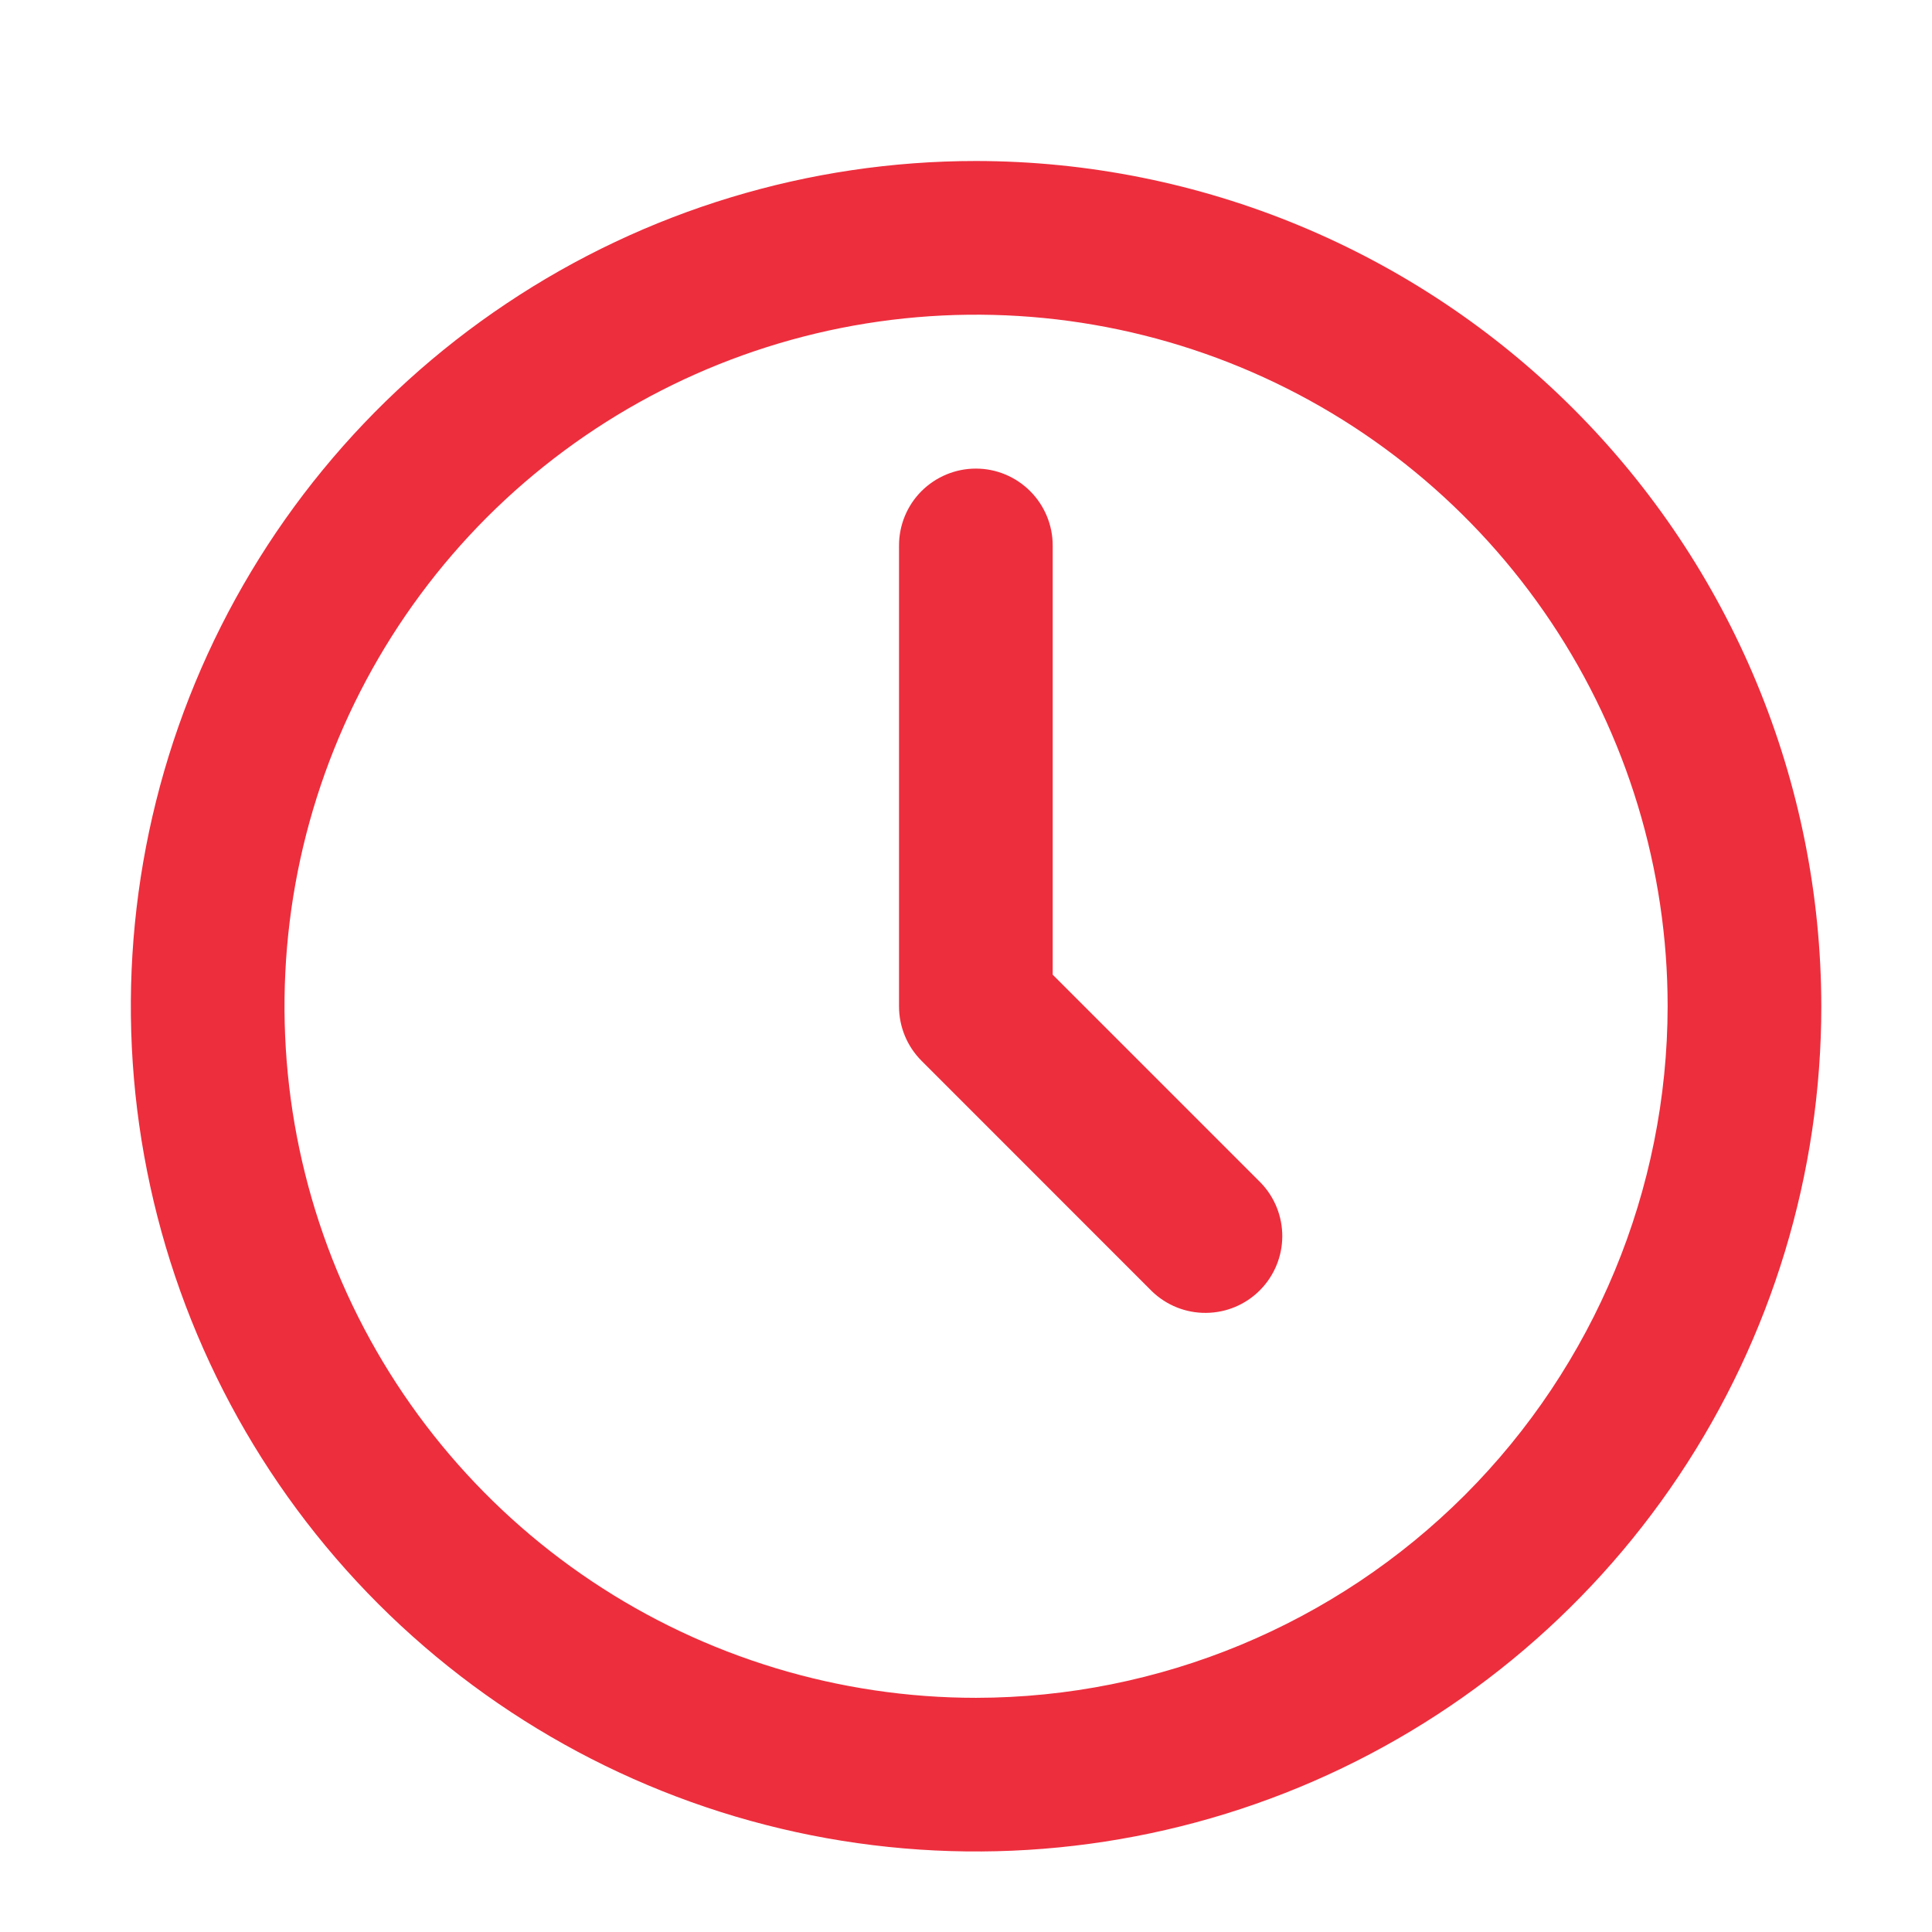 <svg width="24" height="24" viewBox="0 0 24 24" fill="none" xmlns="http://www.w3.org/2000/svg">
<path d="M12.125 2C10.048 2 8.018 2.616 6.292 3.77C4.565 4.923 3.219 6.563 2.424 8.482C1.63 10.4 1.422 12.512 1.827 14.548C2.232 16.585 3.232 18.456 4.7 19.925C6.169 21.393 8.04 22.393 10.076 22.798C12.113 23.203 14.225 22.995 16.143 22.201C18.062 21.406 19.702 20.06 20.855 18.334C22.009 16.607 22.625 14.577 22.625 12.5C22.622 9.716 21.514 7.047 19.546 5.079C17.578 3.111 14.909 2.003 12.125 2ZM12.125 21.091C10.426 21.091 8.765 20.587 7.352 19.643C5.939 18.699 4.838 17.357 4.188 15.788C3.538 14.218 3.368 12.491 3.699 10.824C4.031 9.158 4.849 7.627 6.05 6.425C7.252 5.224 8.783 4.406 10.449 4.074C12.116 3.743 13.843 3.913 15.413 4.563C16.982 5.213 18.324 6.314 19.268 7.727C20.212 9.14 20.716 10.801 20.716 12.5C20.713 14.778 19.807 16.961 18.197 18.572C16.586 20.182 14.403 21.088 12.125 21.091Z" fill="#ED2E3D"/>
<path d="M13.077 12.108V6.776C13.077 6.523 12.976 6.28 12.797 6.101C12.618 5.922 12.376 5.821 12.123 5.821C11.869 5.821 11.627 5.922 11.447 6.101C11.268 6.28 11.168 6.523 11.168 6.776V12.503C11.168 12.756 11.269 12.999 11.448 13.178L14.311 16.042C14.491 16.215 14.732 16.312 14.983 16.309C15.233 16.307 15.472 16.207 15.649 16.03C15.826 15.853 15.927 15.614 15.929 15.363C15.931 15.113 15.835 14.872 15.661 14.692L13.077 12.108Z" fill="#ED2E3D"/>
</svg>
